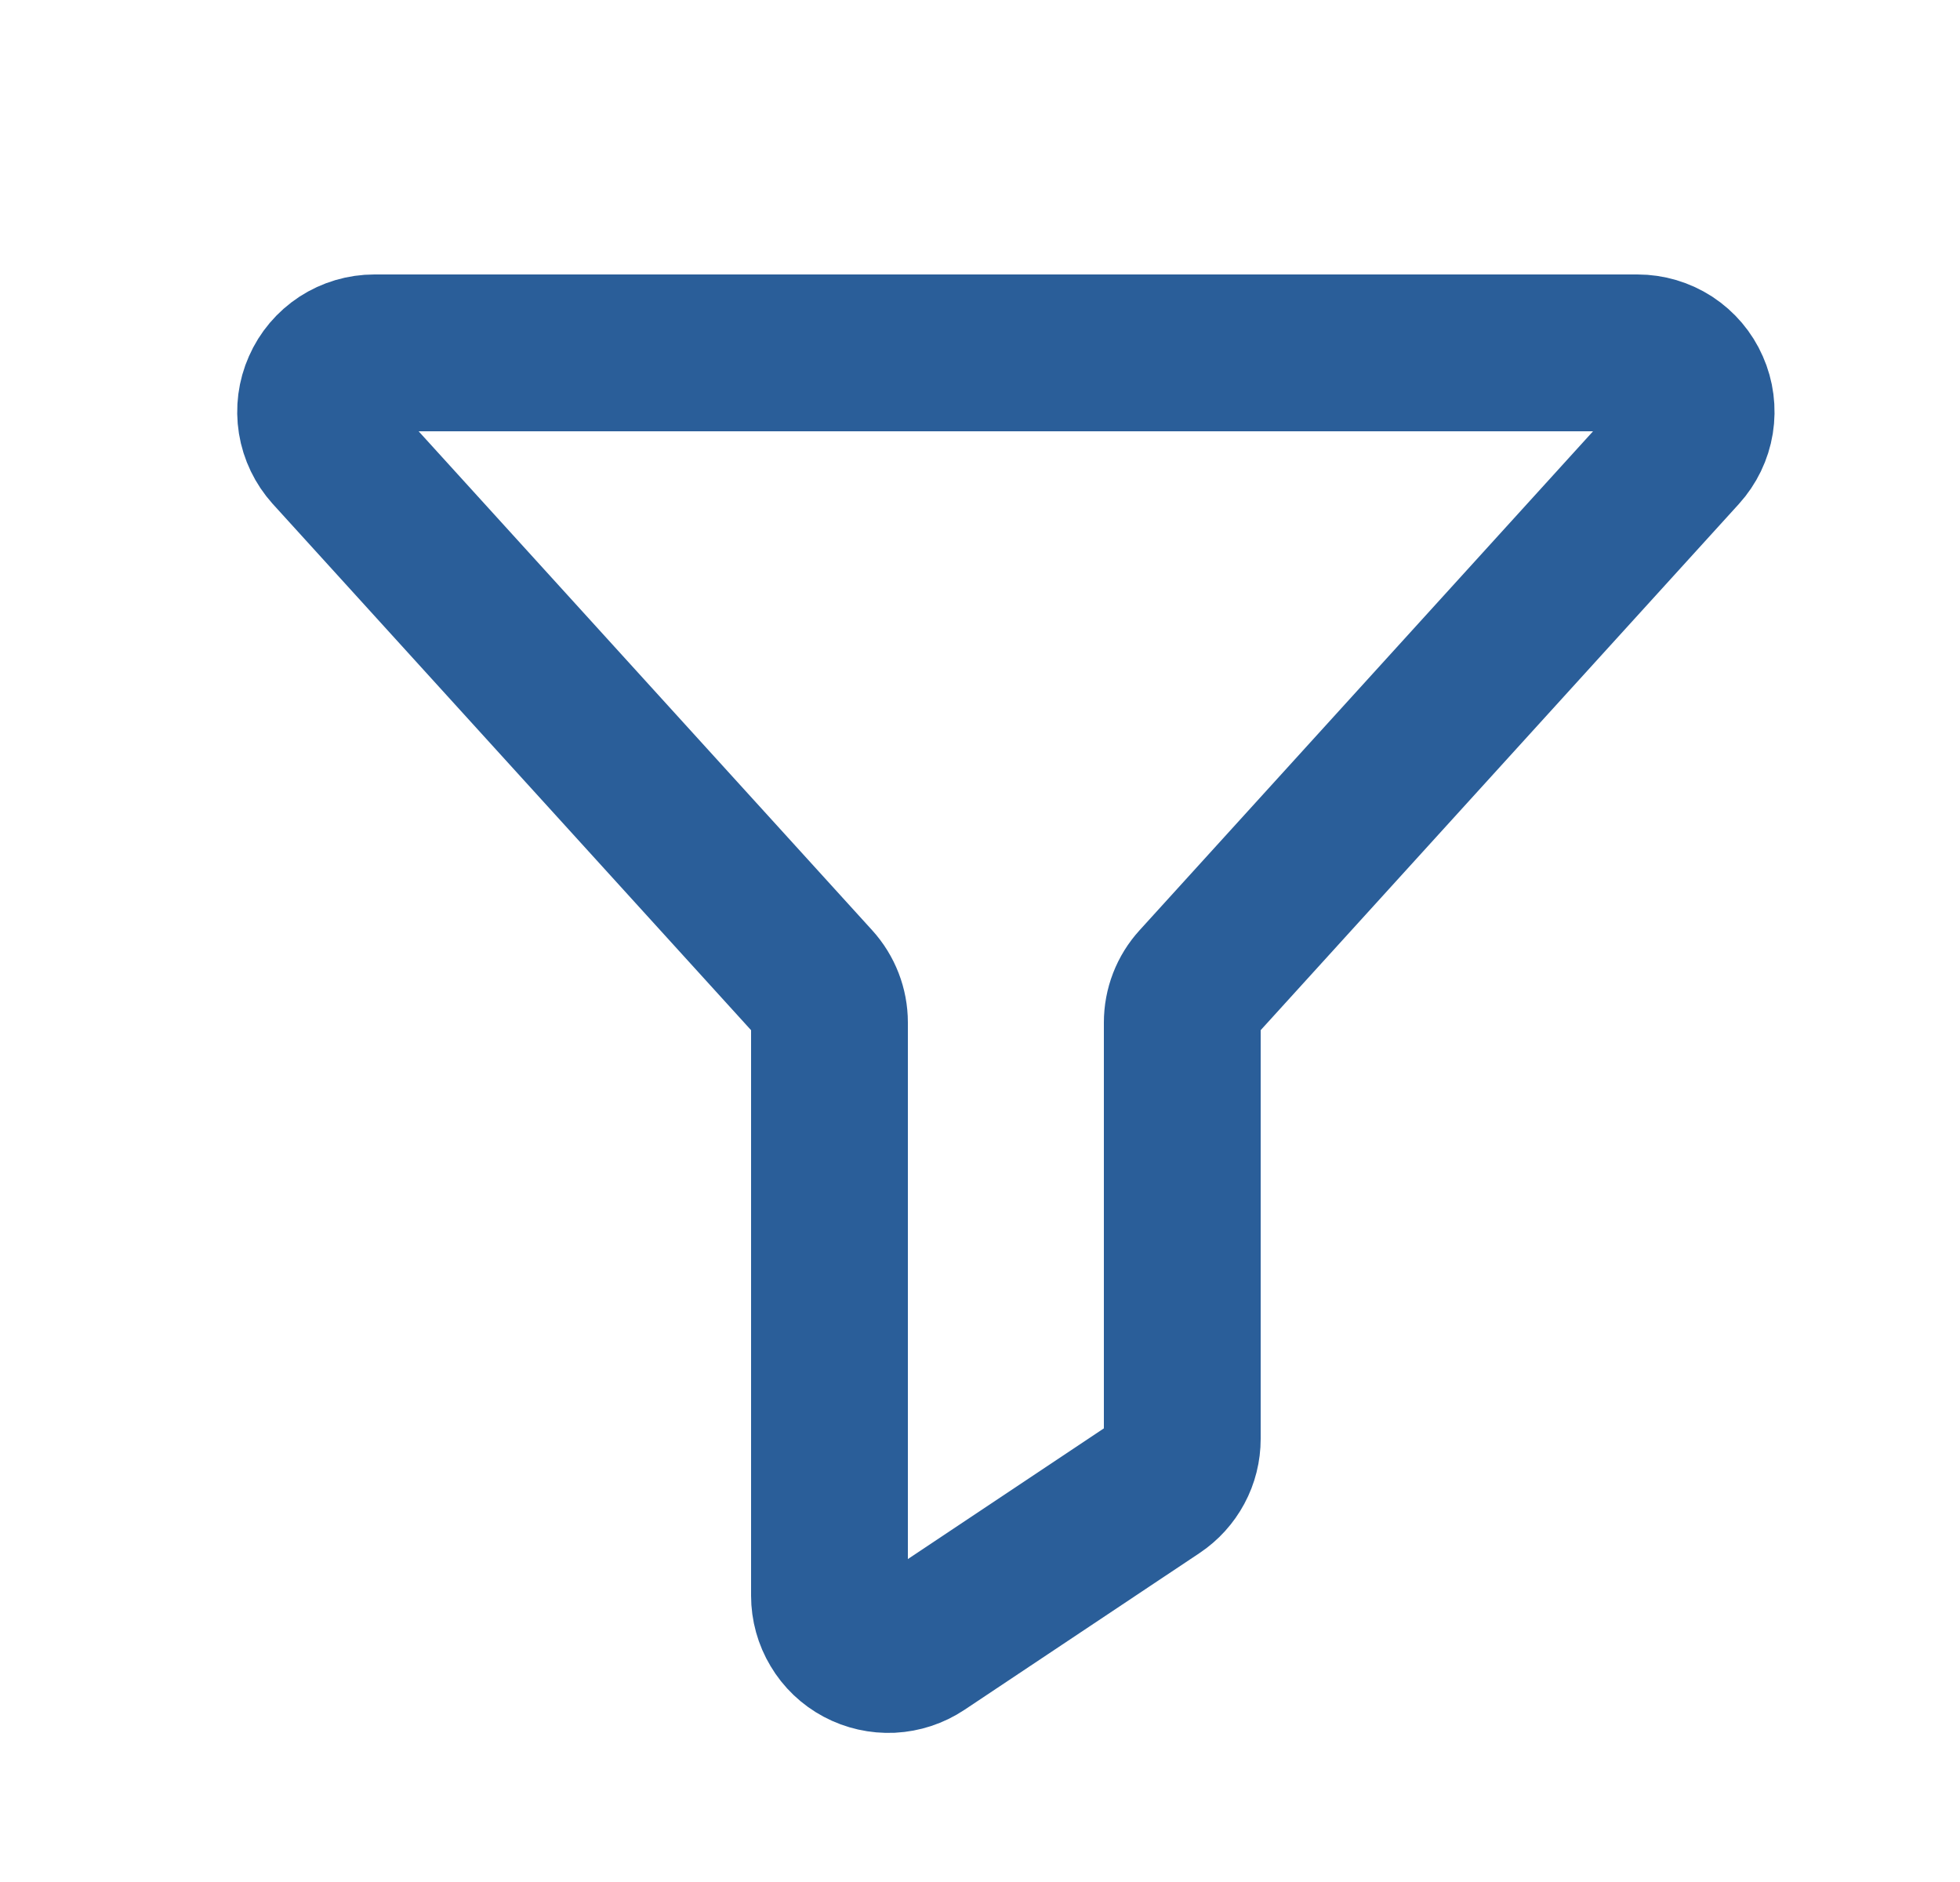<svg width="25" height="24" viewBox="0 0 25 24" fill="none" xmlns="http://www.w3.org/2000/svg">
<g id="Frame">
<path id="Vector" d="M4.775 4.5H20.885C21.03 4.5 21.172 4.542 21.294 4.621C21.416 4.701 21.512 4.814 21.57 4.947C21.629 5.079 21.648 5.227 21.625 5.37C21.602 5.513 21.537 5.647 21.439 5.755L15.275 12.536C15.149 12.674 15.08 12.853 15.08 13.04V18.349C15.08 18.472 15.05 18.594 14.991 18.703C14.933 18.811 14.849 18.904 14.746 18.973L11.746 20.973C11.633 21.048 11.502 21.091 11.366 21.098C11.231 21.104 11.096 21.074 10.976 21.01C10.856 20.946 10.756 20.851 10.687 20.734C10.617 20.618 10.58 20.484 10.58 20.349V13.04C10.58 12.853 10.51 12.674 10.385 12.536L4.22 5.755C4.123 5.647 4.058 5.513 4.035 5.37C4.012 5.227 4.031 5.079 4.09 4.947C4.148 4.814 4.244 4.701 4.366 4.621C4.488 4.542 4.63 4.5 4.775 4.5Z" stroke="#2A5E99" stroke-width="2" stroke-linecap="round" stroke-linejoin="round"/>
</g>
</svg>
